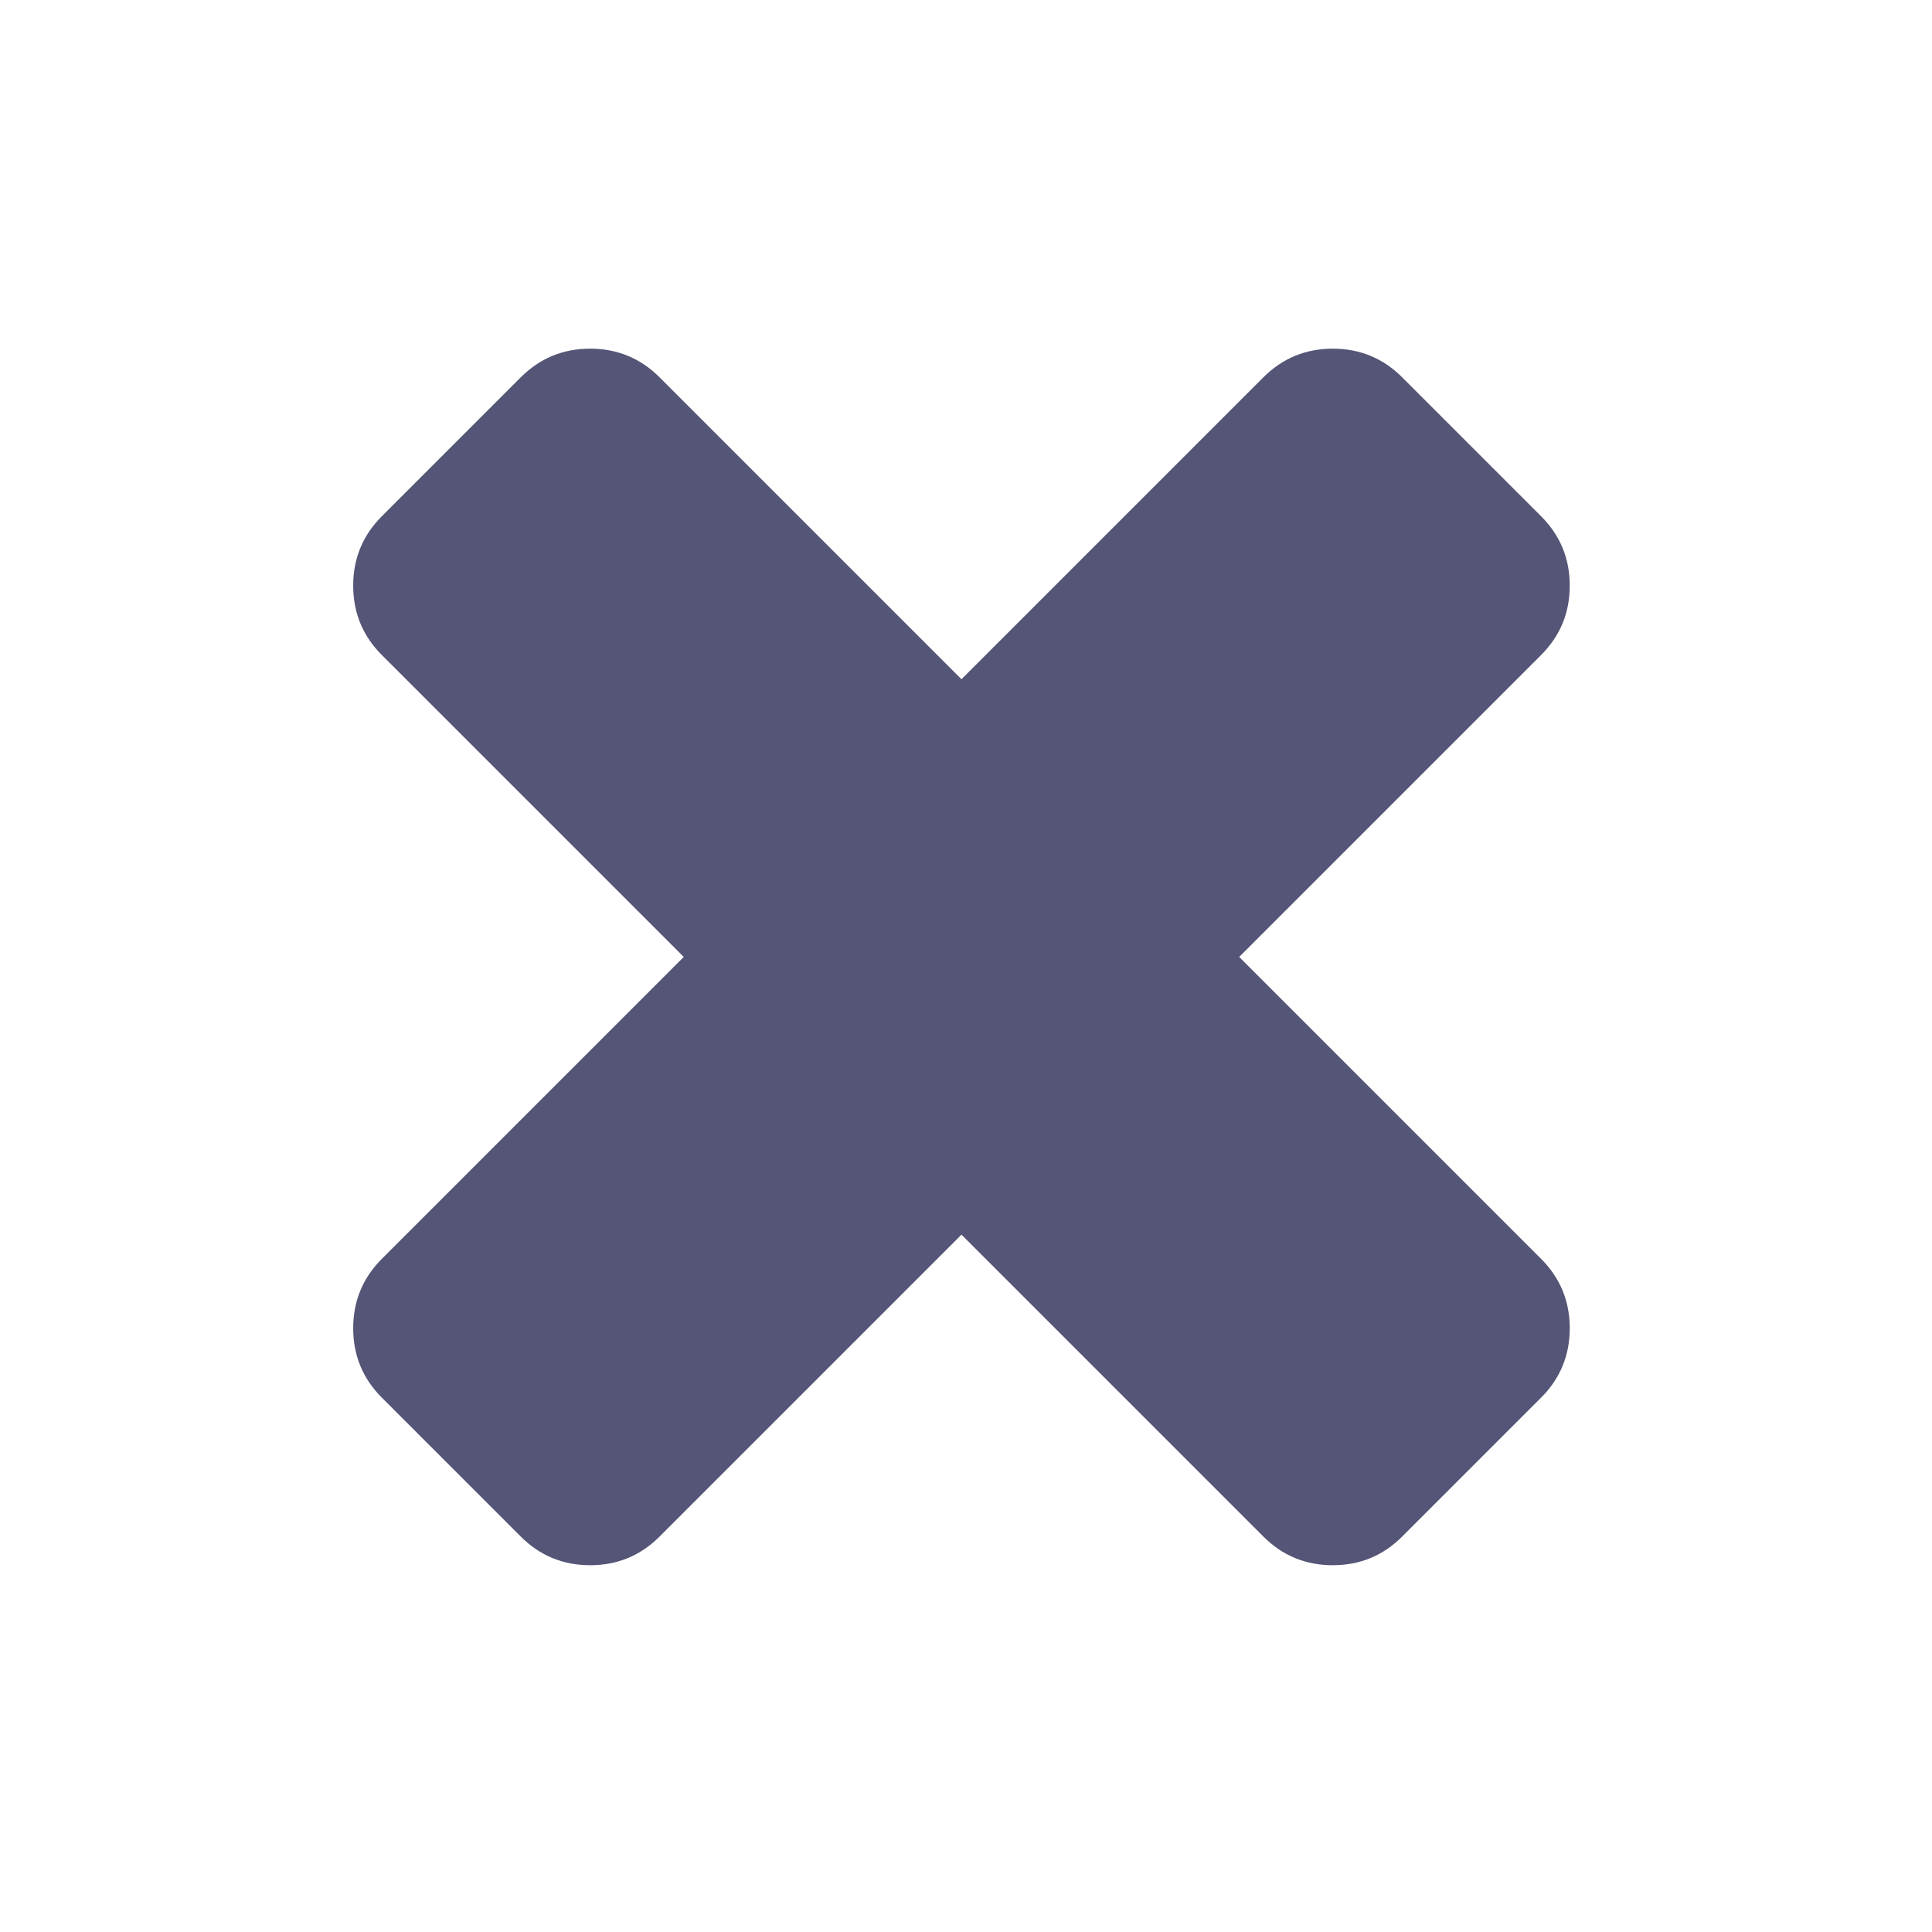 <svg version="1.1" viewBox="0 0 128 128" xmlns="http://www.w3.org/2000/svg"><style type="text/css">.Back{fill:#555577;}</style><path class="Back" d="m104 88q0 2.7-1.9 4.6l-9.2 9.2q-1.9 1.9-4.6 1.9t-4.6-1.9l-20-20-20 20q-1.9 1.9-4.6 1.9t-4.6-1.9l-9.2-9.2q-1.9-1.9-1.9-4.6t1.9-4.6l20-20-20-20q-1.9-1.9-1.9-4.6t1.9-4.6l9.2-9.2q1.9-1.9 4.6-1.9t4.6 1.9l20 20 20-20q1.9-1.9 4.6-1.9t4.6 1.9l9.2 9.2q1.9 1.9 1.9 4.6t-1.9 4.6l-20 20 20 20q1.9 1.9 1.9 4.6z"/></svg>
